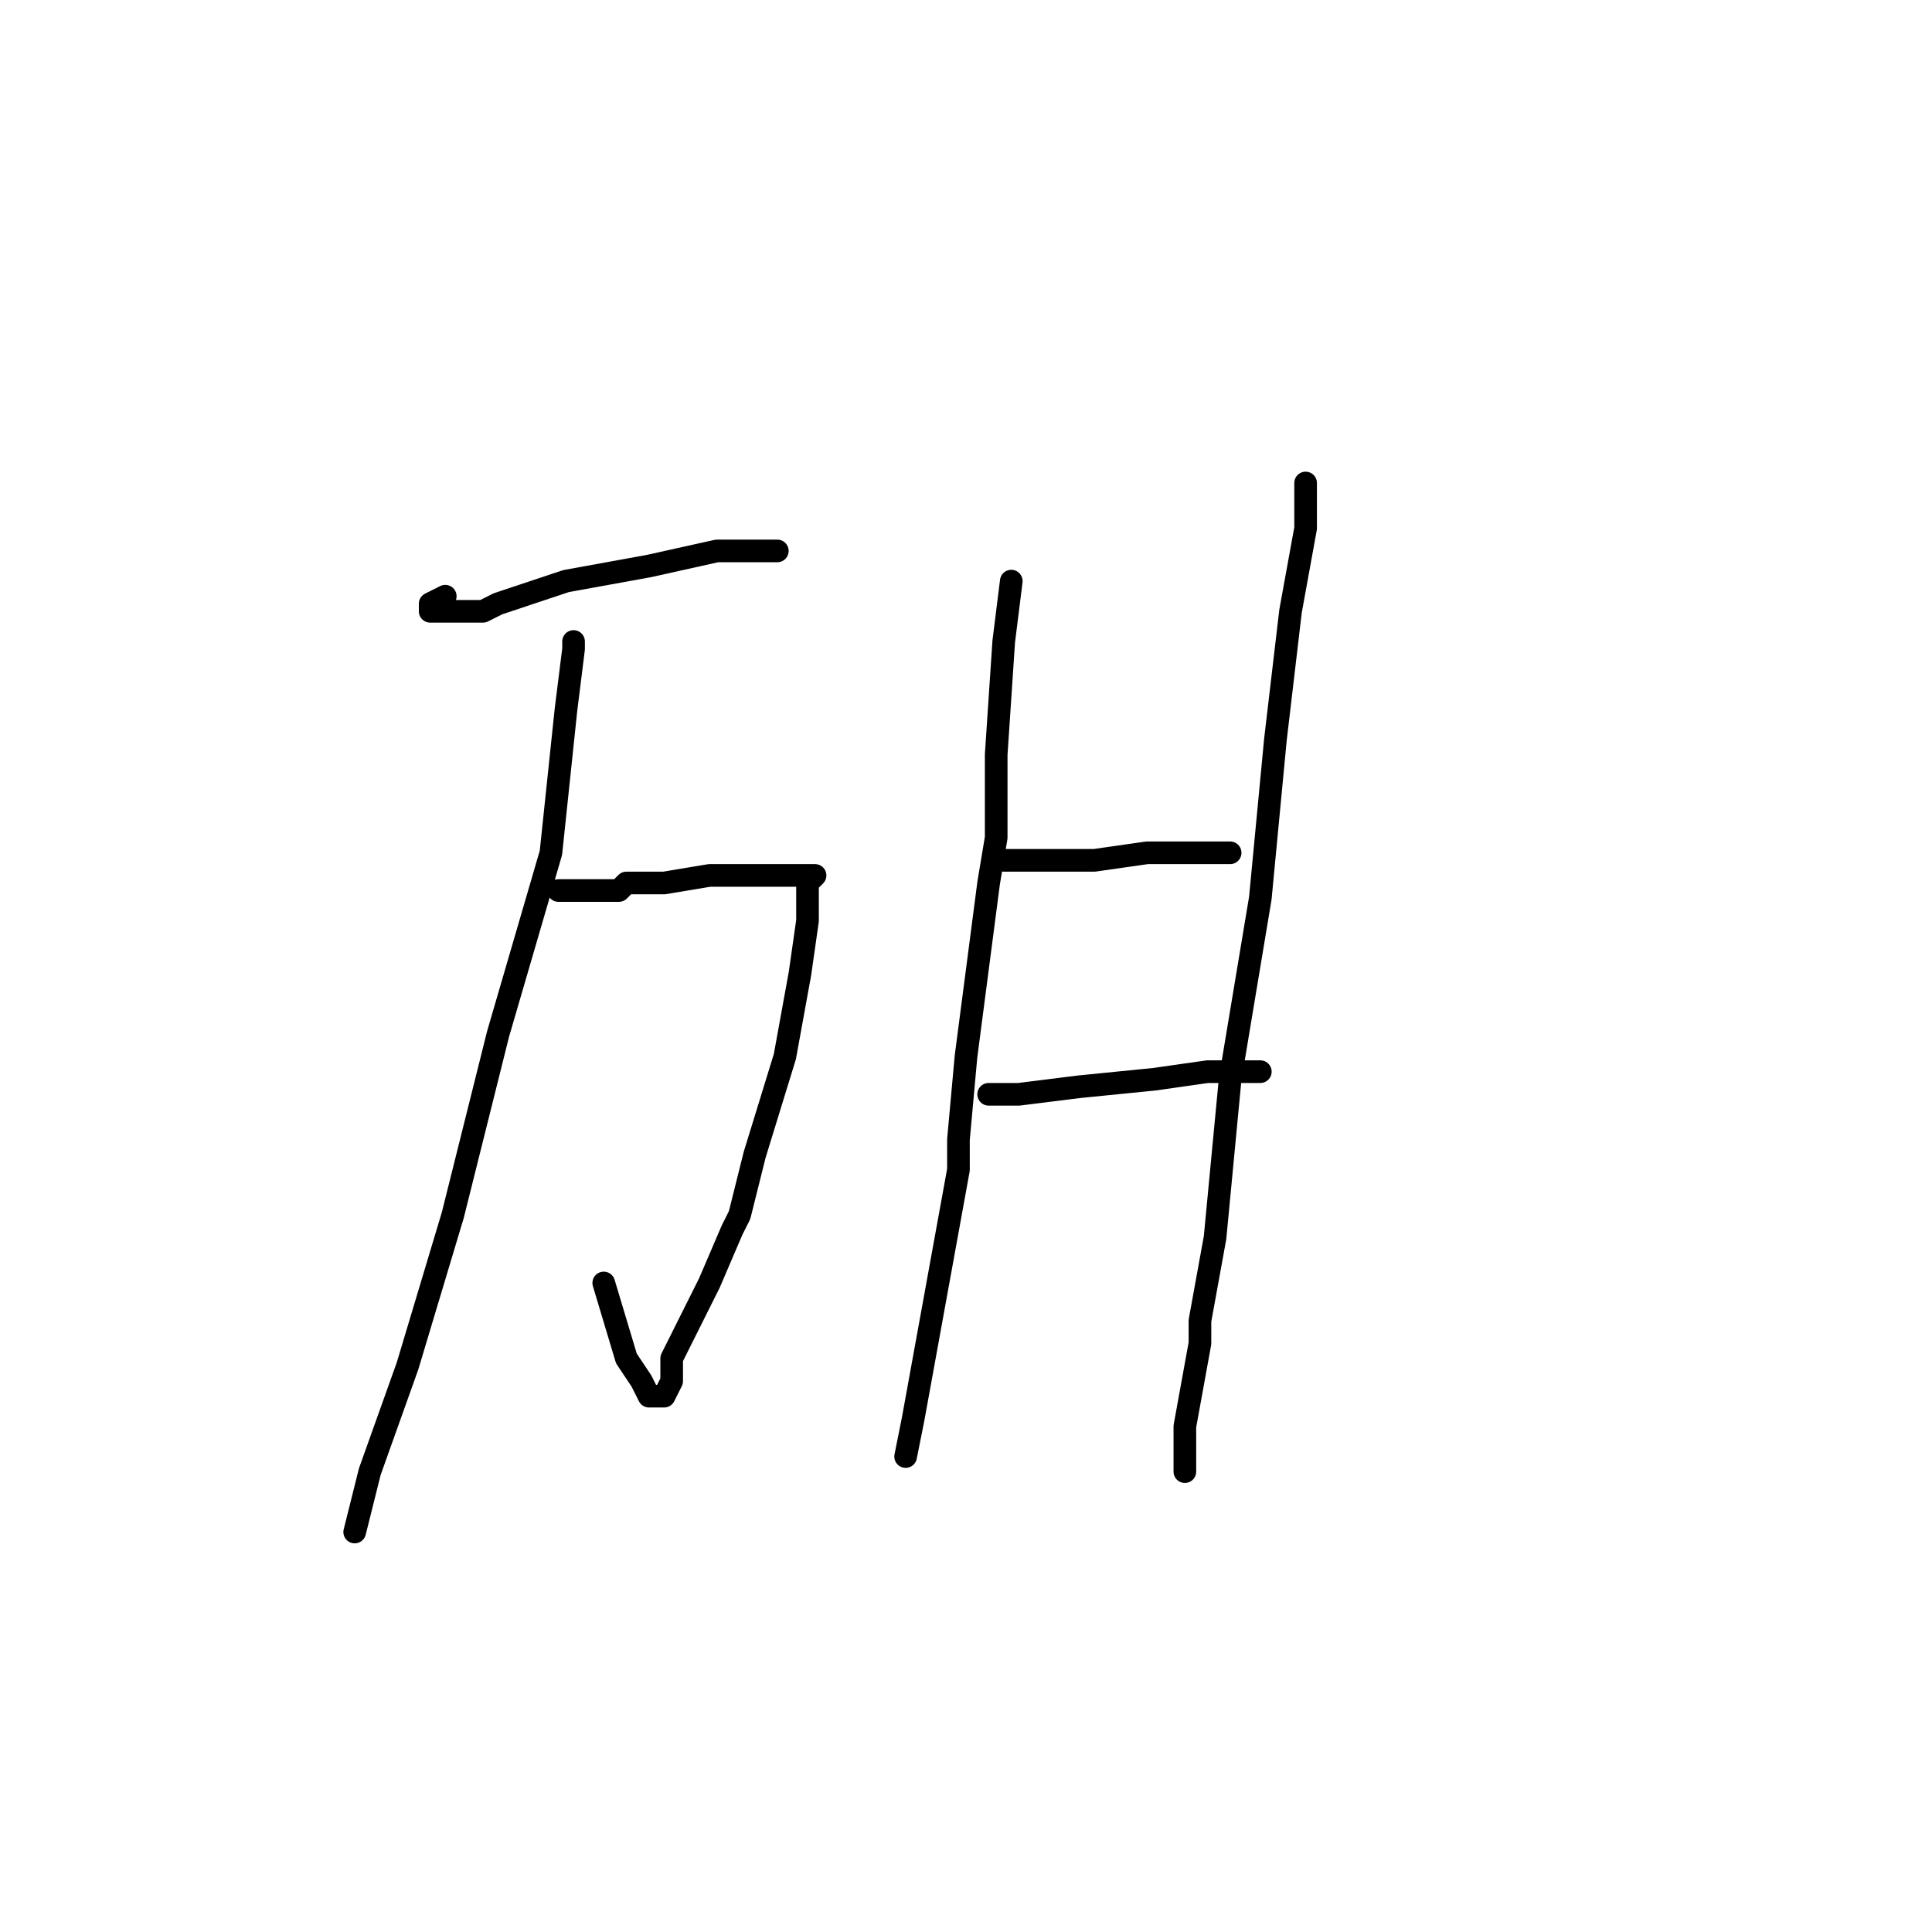 <?xml version="1.0" standalone="no"?>
    <svg width="256" height="256" xmlns="http://www.w3.org/2000/svg" version="1.1">
    <polyline stroke="black" stroke-width="3" stroke-linecap="round" fill="transparent" stroke-linejoin="round" points="59 79 57 80 57 81 58 81 59 81 64 81 66 80 75 77 86 75 95 73 102 73 103 73 103 73 " />
        <polyline stroke="black" stroke-width="3" stroke-linecap="round" fill="transparent" stroke-linejoin="round" points="74 118 75 118 76 118 79 118 82 118 83 117 88 117 94 116 99 116 103 116 106 116 108 116 107 117 107 118 107 122 106 129 104 140 100 153 98 161 97 163 94 170 91 176 89 180 89 183 88 185 87 185 86 185 85 183 83 180 80 170 80 170 " />
        <polyline stroke="black" stroke-width="3" stroke-linecap="round" fill="transparent" stroke-linejoin="round" points="76 85 76 86 75 94 73 113 66 137 60 161 54 181 49 195 47 203 47 203 " />
        <polyline stroke="black" stroke-width="3" stroke-linecap="round" fill="transparent" stroke-linejoin="round" points="134 77 133 85 132 100 132 111 131 117 128 140 127 151 127 155 123 177 121 188 120 193 120 193 " />
        <polyline stroke="black" stroke-width="3" stroke-linecap="round" fill="transparent" stroke-linejoin="round" points="133 114 136 114 137 114 143 114 145 114 152 113 157 113 162 113 163 113 163 113 " />
        <polyline stroke="black" stroke-width="3" stroke-linecap="round" fill="transparent" stroke-linejoin="round" points="131 145 135 145 143 144 153 143 160 142 162 142 167 142 167 142 " />
        <polyline stroke="black" stroke-width="3" stroke-linecap="round" fill="transparent" stroke-linejoin="round" points="173 64 173 70 171 81 169 98 167 119 163 143 161 164 159 175 159 178 157 189 157 194 157 195 157 195 " />
        </svg>